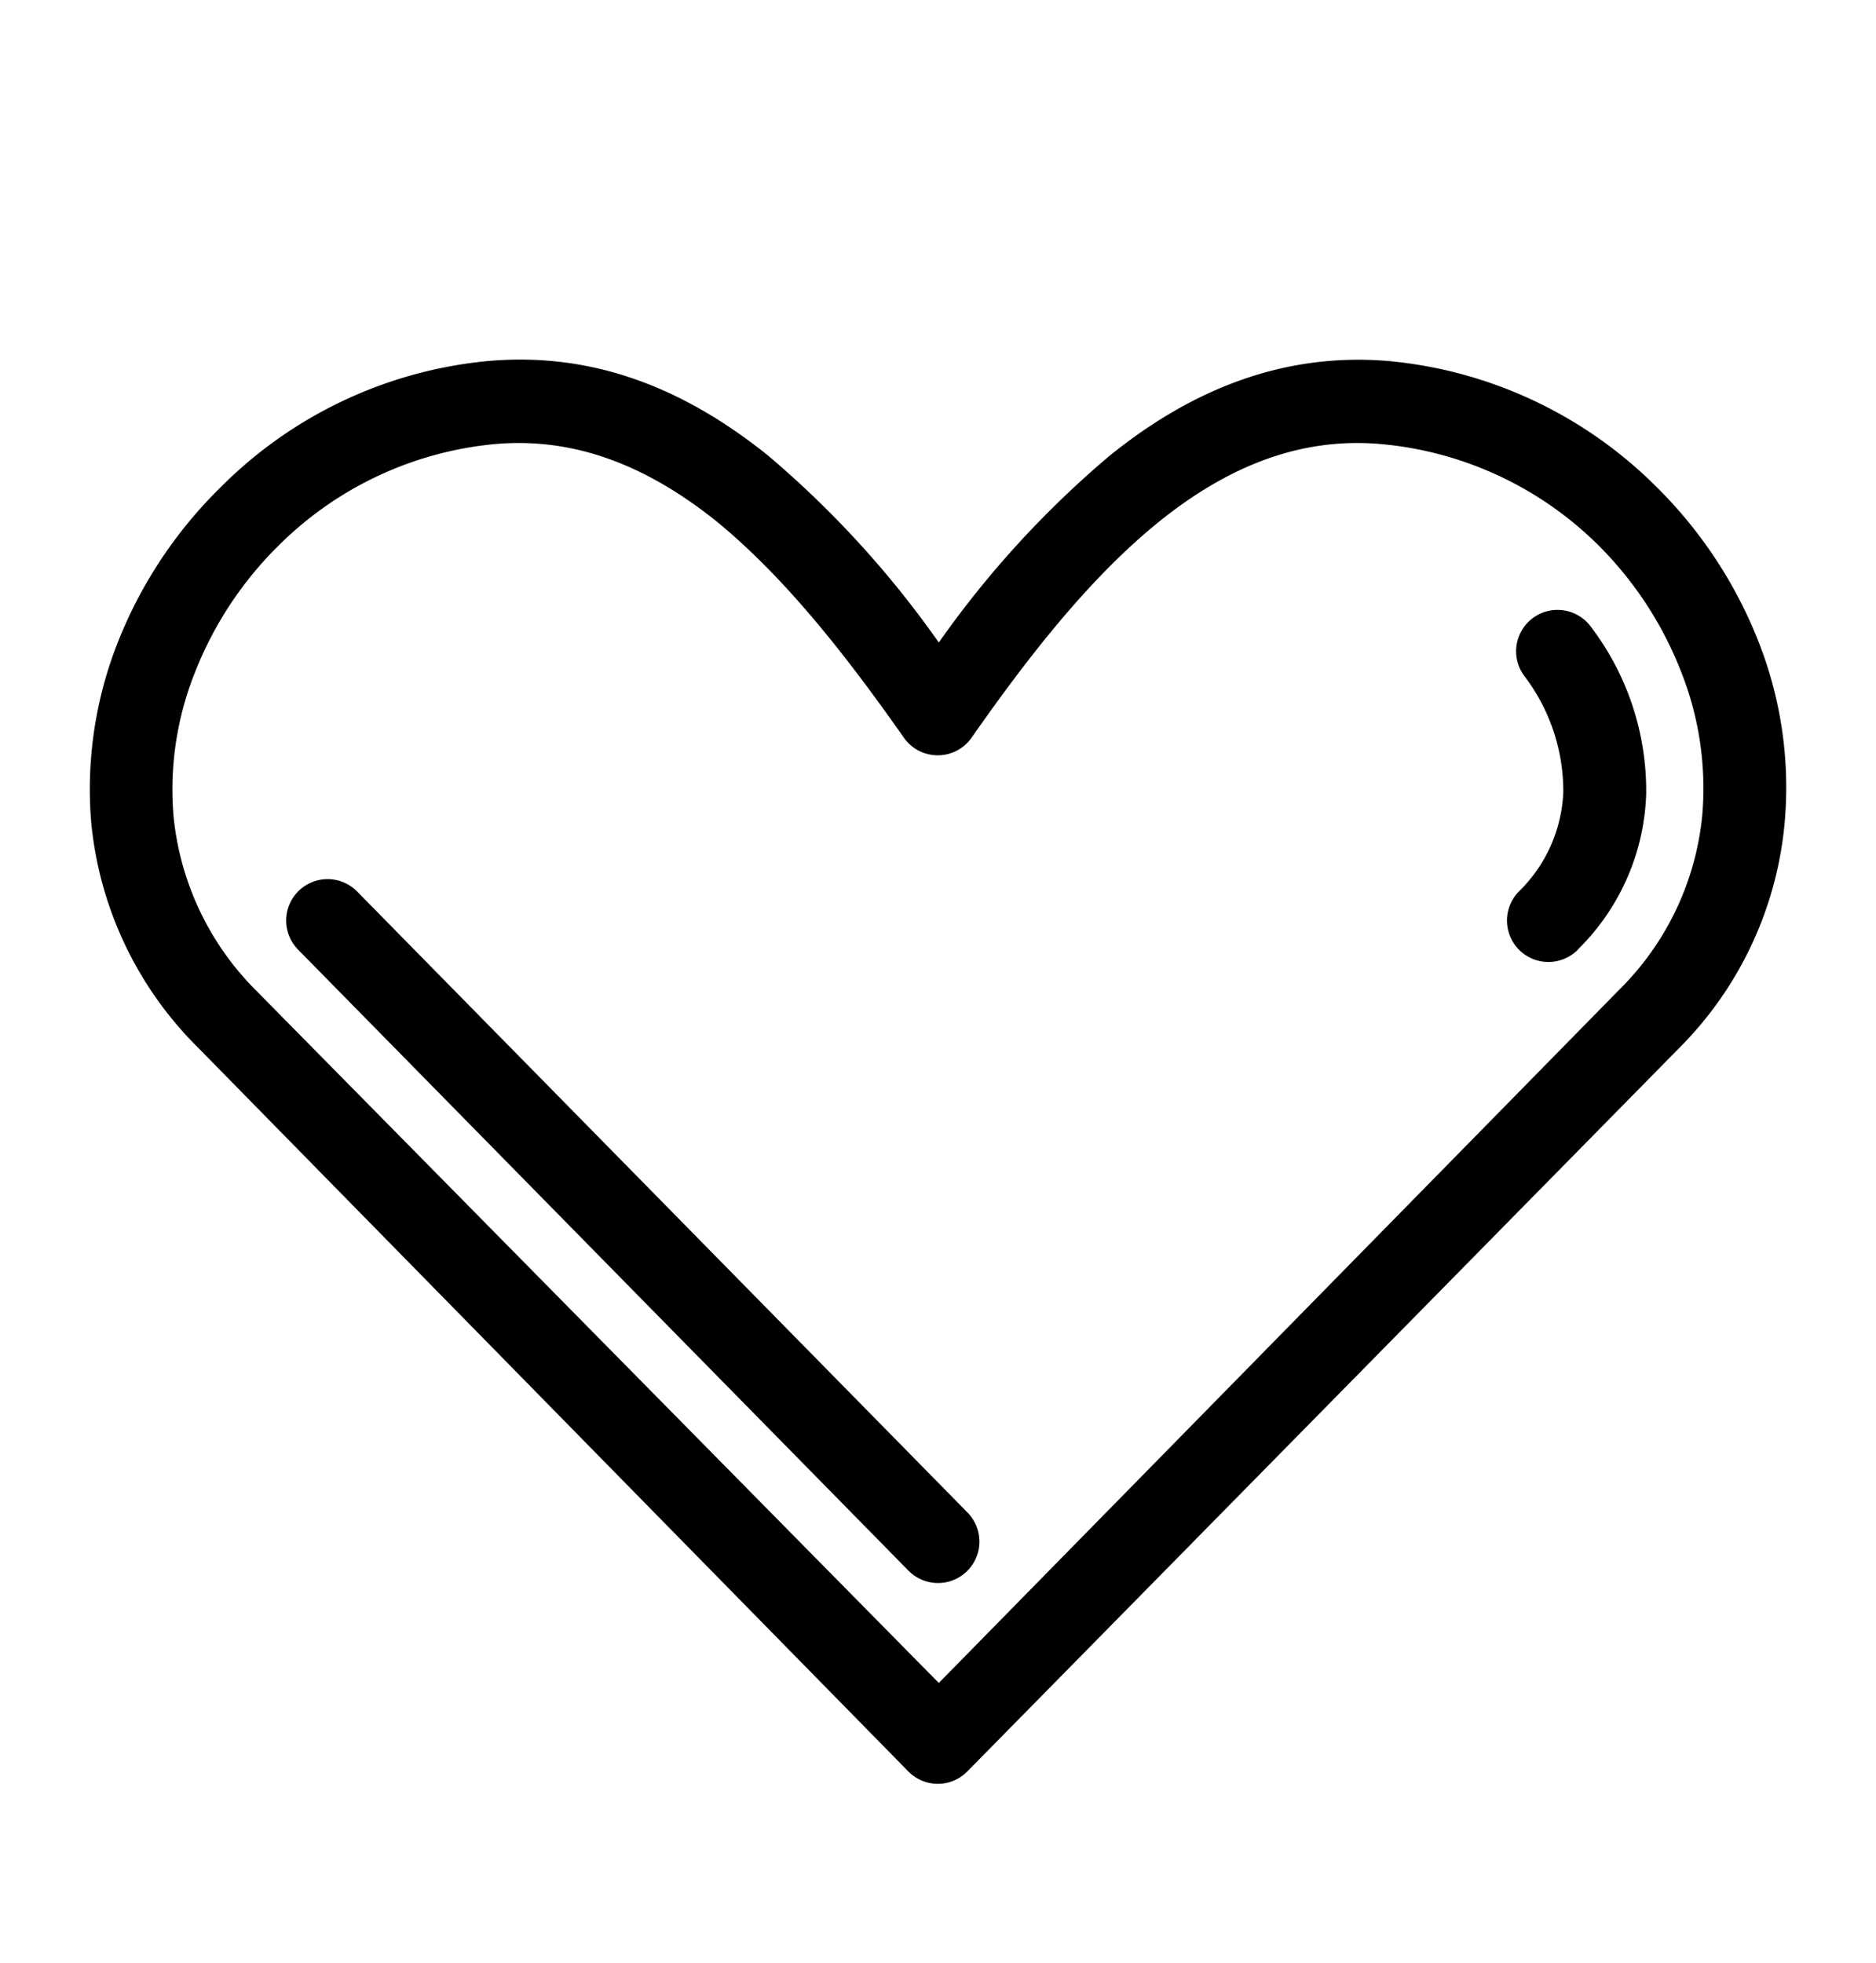 <svg id="Layer_1" data-name="Layer 1" xmlns="http://www.w3.org/2000/svg" viewBox="0 0 103.91 108.74">
  <path d="M52,93.22,89.68,54.83a15.72,15.72,0,0,0,4.61-9.71,17.49,17.49,0,0,0-1.21-8,20.25,20.25,0,0,0-4.63-7A19.56,19.56,0,0,0,76.52,24.6c-4.6-.42-8.63,1.34-12.25,4.24-3.85,3.09-7.28,7.48-10.44,12a2.29,2.29,0,0,1-3.78,0c-3.16-4.5-6.57-8.87-10.41-12C36,25.94,32,24.18,27.38,24.6a19.55,19.55,0,0,0-11.92,5.59,20.28,20.28,0,0,0-4.64,7,17.51,17.51,0,0,0-1.21,8,15.83,15.83,0,0,0,4.61,9.71L52,93.22ZM16.51,52.6a2.29,2.29,0,1,1,3.27-3.22l33.81,34.4A2.29,2.29,0,1,1,50.32,87Zm70.89,0a2.29,2.29,0,1,1-3.27-3.22,8.17,8.17,0,0,0,2.46-5.5,10.54,10.54,0,0,0-2.17-6.45,2.29,2.29,0,1,1,3.7-2.71A15,15,0,0,1,91.18,44a12.65,12.65,0,0,1-3.77,8.58ZM93,58.06,53.57,98.13a2.29,2.29,0,0,1-3.25,0L11,58.06A20.29,20.29,0,0,1,5.05,45.54a22.16,22.16,0,0,1,1.49-10,24.8,24.8,0,0,1,5.7-8.57A24.09,24.09,0,0,1,27,20c6-.54,11.06,1.63,15.55,5.24A54.85,54.85,0,0,1,52,35.59a54.47,54.47,0,0,1,9.43-10.32C65.88,21.66,71,19.49,76.94,20a24.12,24.12,0,0,1,14.73,6.89,24.8,24.8,0,0,1,5.7,8.57,22,22,0,0,1,1.49,10A20.24,20.24,0,0,1,93,58.06Z"/>
</svg>
